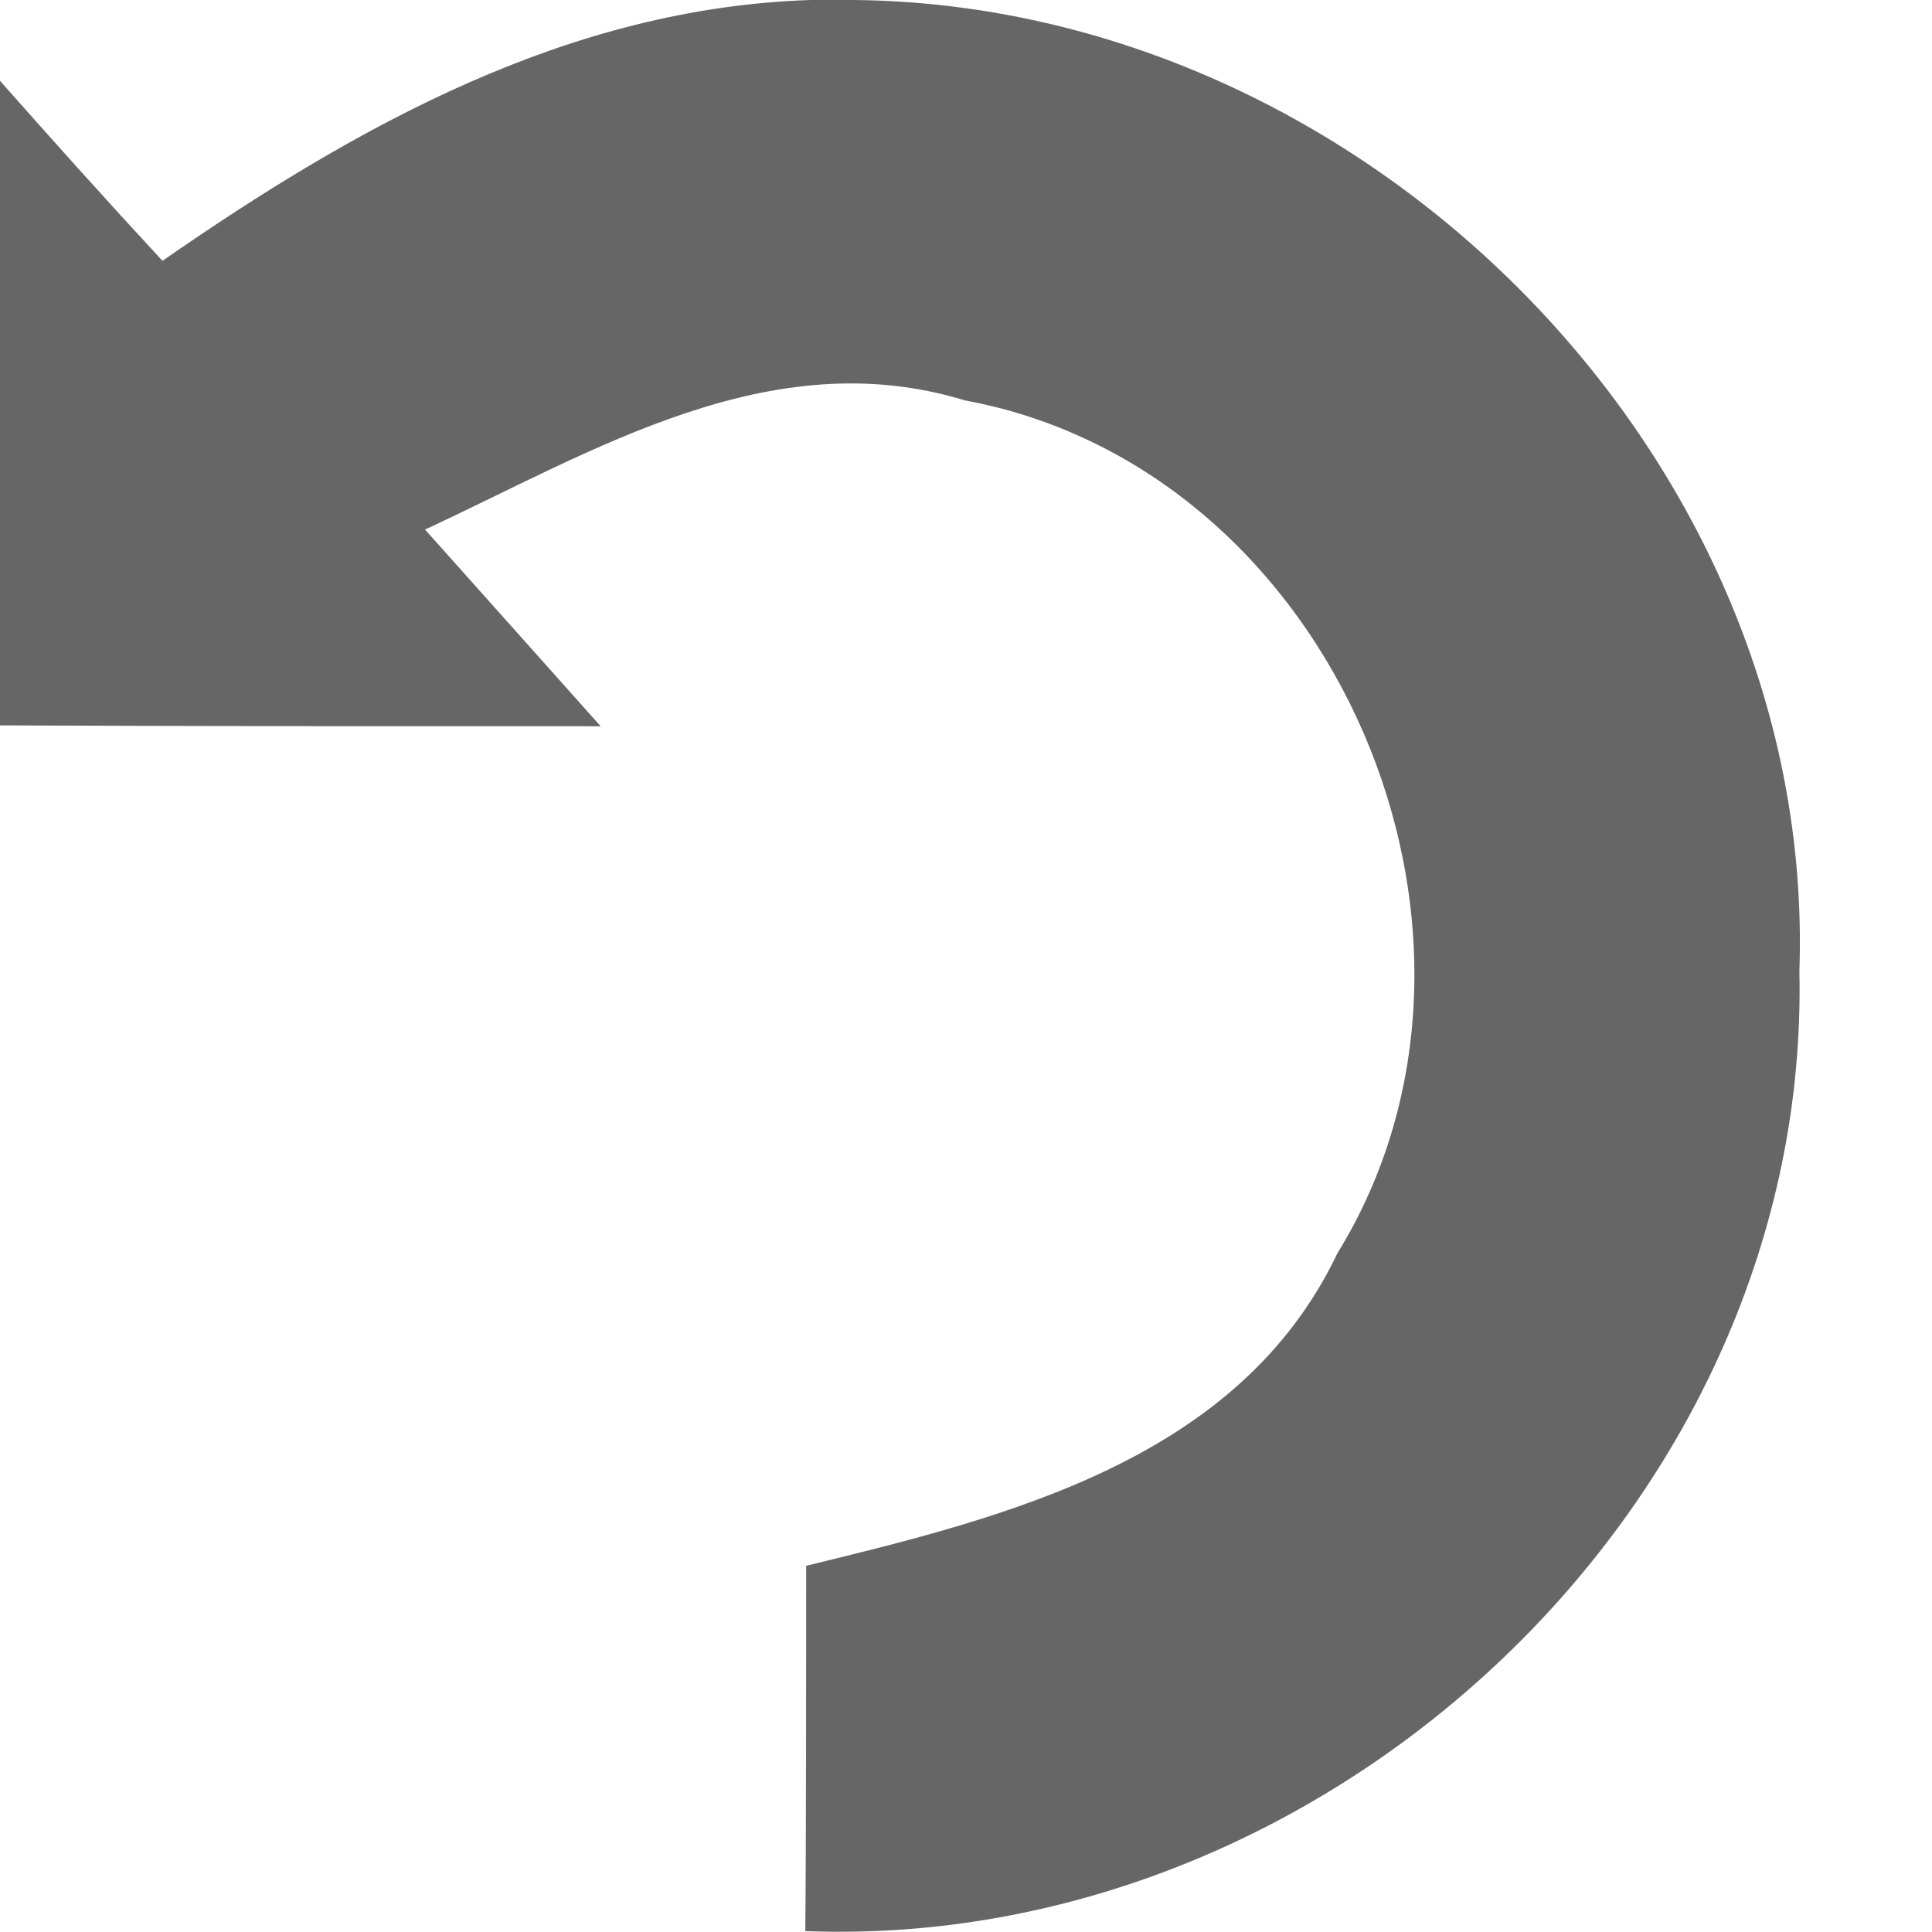 <svg width="21" height="21" viewBox="0 0 22 22" xmlns="http://www.w3.org/2000/svg"><path fill="#666" d="M9.23 0h.5c5.82.06 10.96 5.21 10.76 11.06.13 6.03-5.33 11.16-11.32 10.93.01-1.04.01-3.12.01-4.16 2.3-.56 4.93-1.21 6.05-3.56 2.23-3.62-.02-8.93-4.24-9.71-2.22-.68-4.23.58-6.15 1.47l2 2.24c-2.28 0-4.56 0-6.84-.01V.92c.61.69 1.22 1.37 1.85 2.05C4.07 1.43 6.47.09 9.23 0z"/></svg>